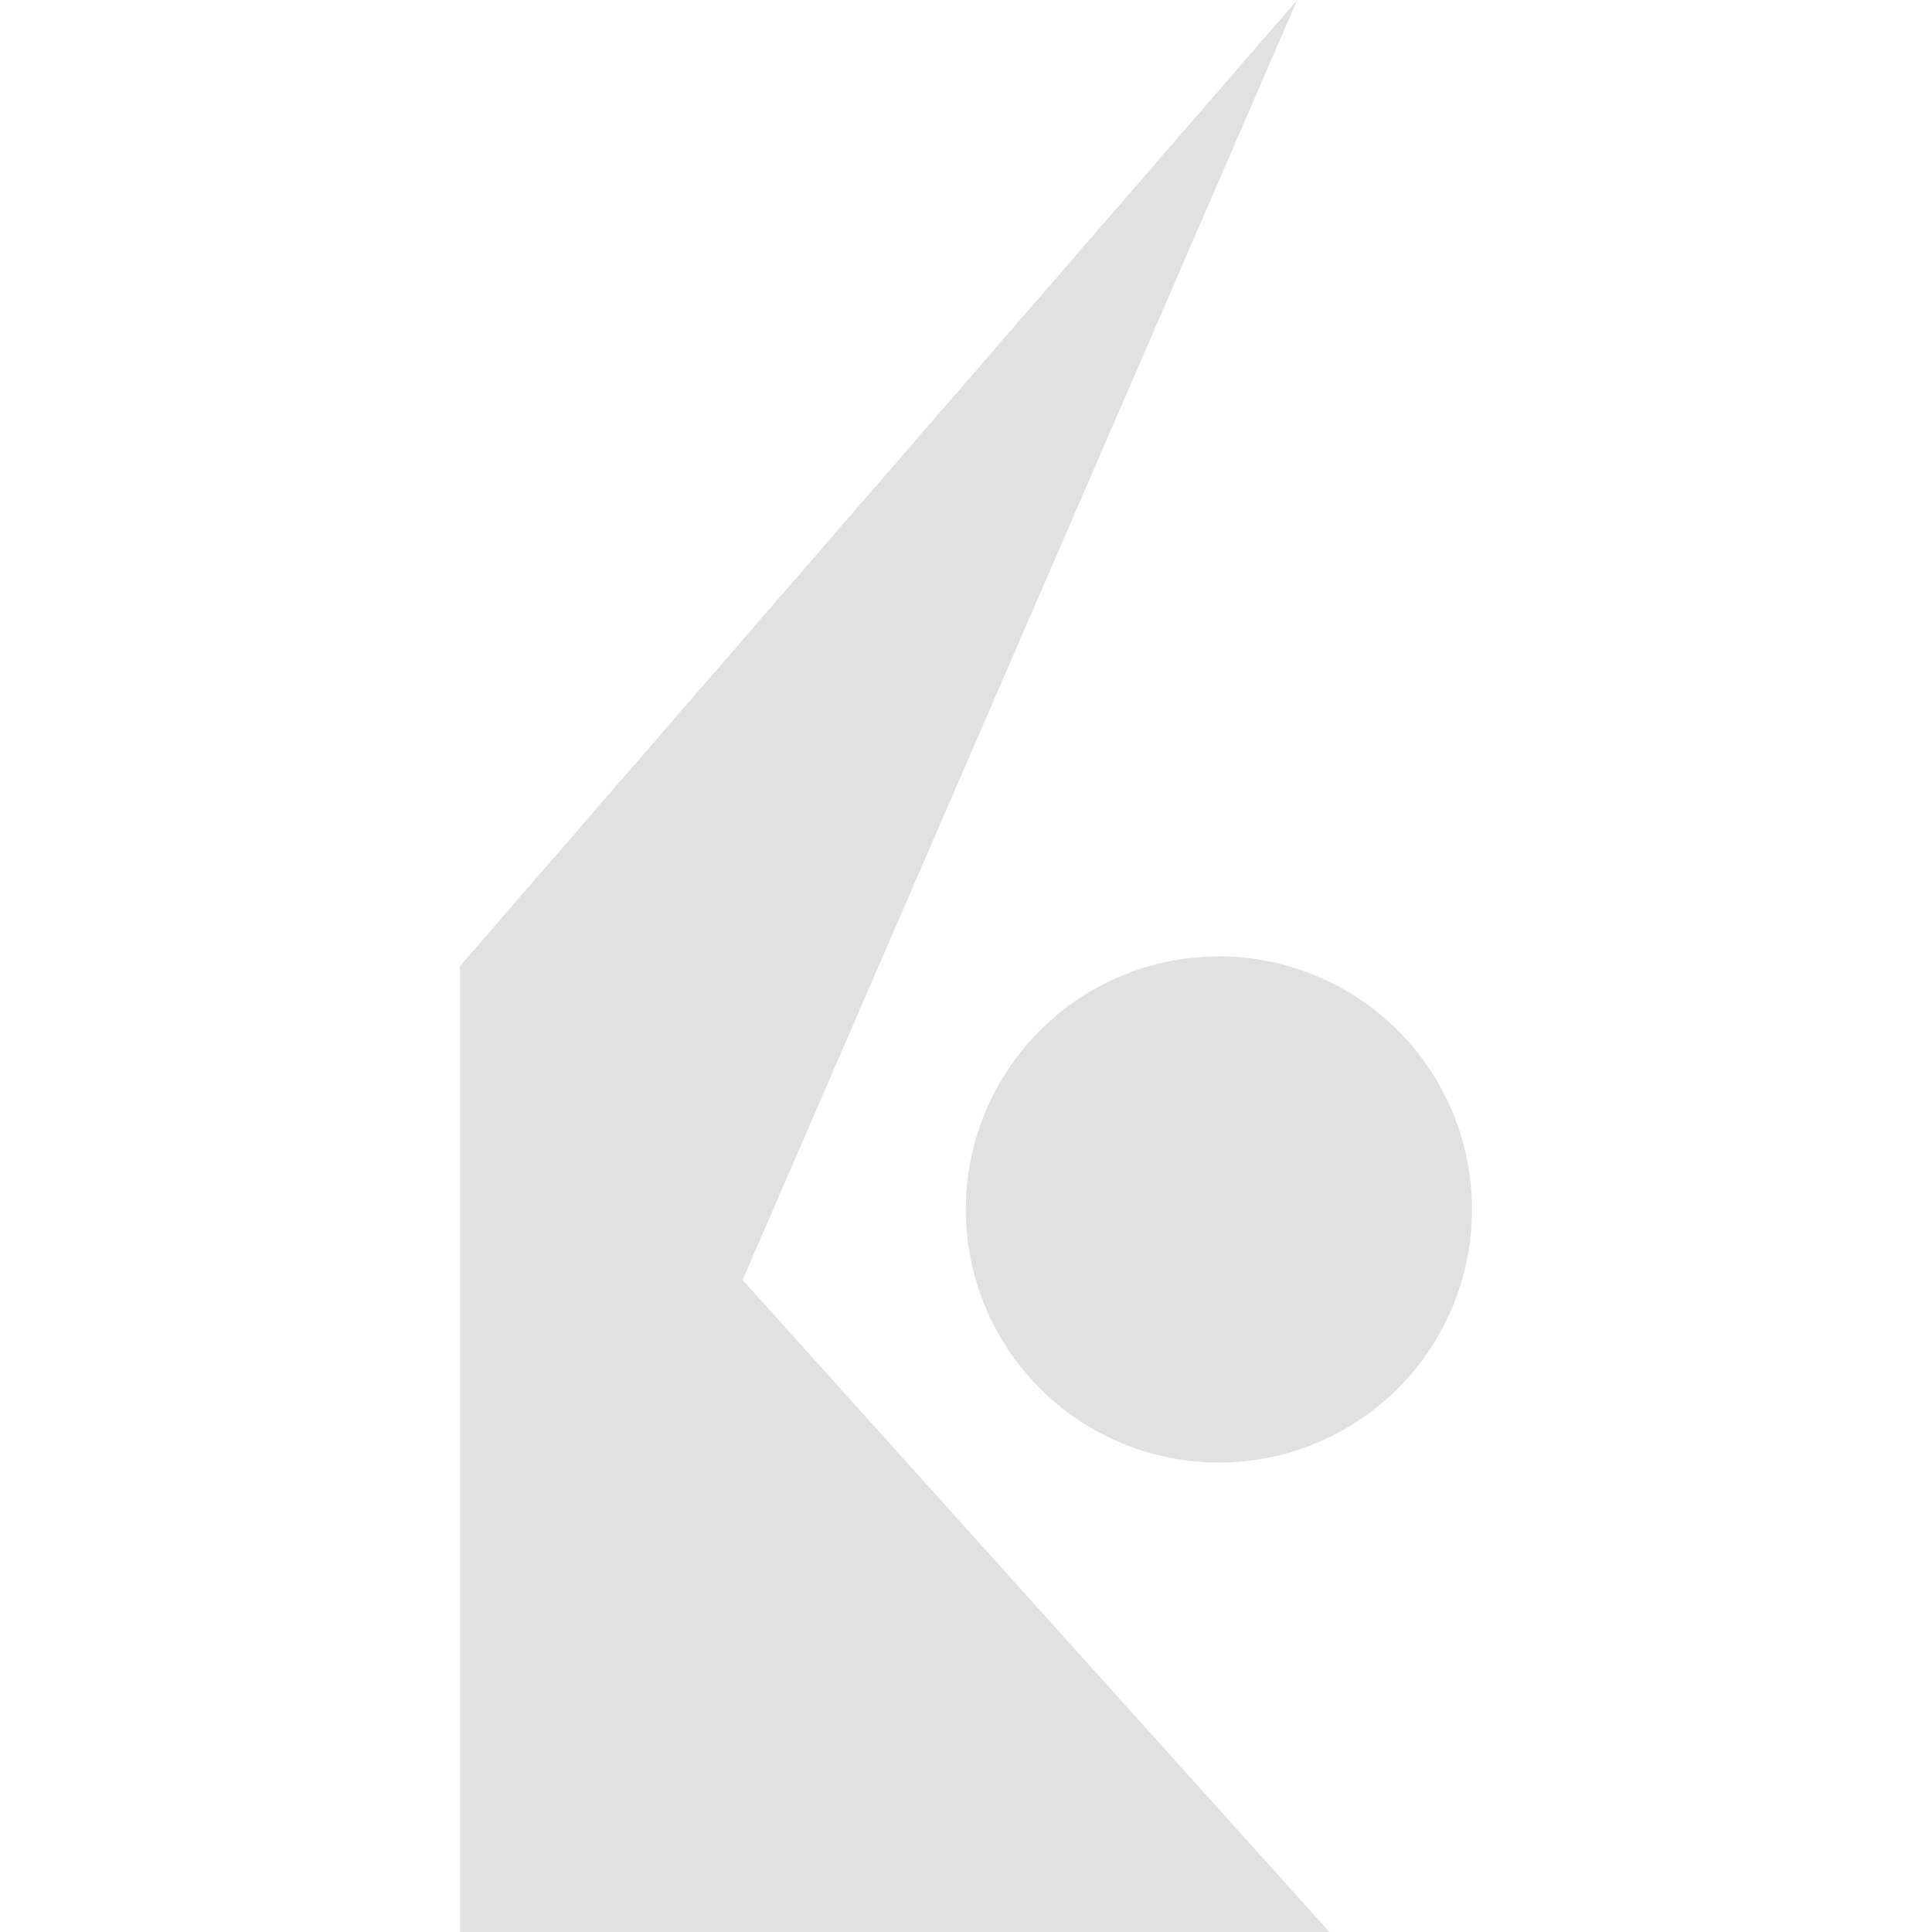<svg xmlns="http://www.w3.org/2000/svg" style="isolation:isolate" width="16" height="16" version="1.1" id="svg12206"><defs id="defs12202"><style id="current-color-scheme" type="text/css"/></defs><path fill-rule="evenodd" d="M6.15 10.6l4.86 5.4h-7.2V8l6.933-8L6.15 10.6zM8 10.095a2.096 2.096 0 1 1 4.189.001A2.096 2.096 0 0 1 8 10.095z" fill="currentColor" color="#e1e1e1" id="path12204"/></svg>